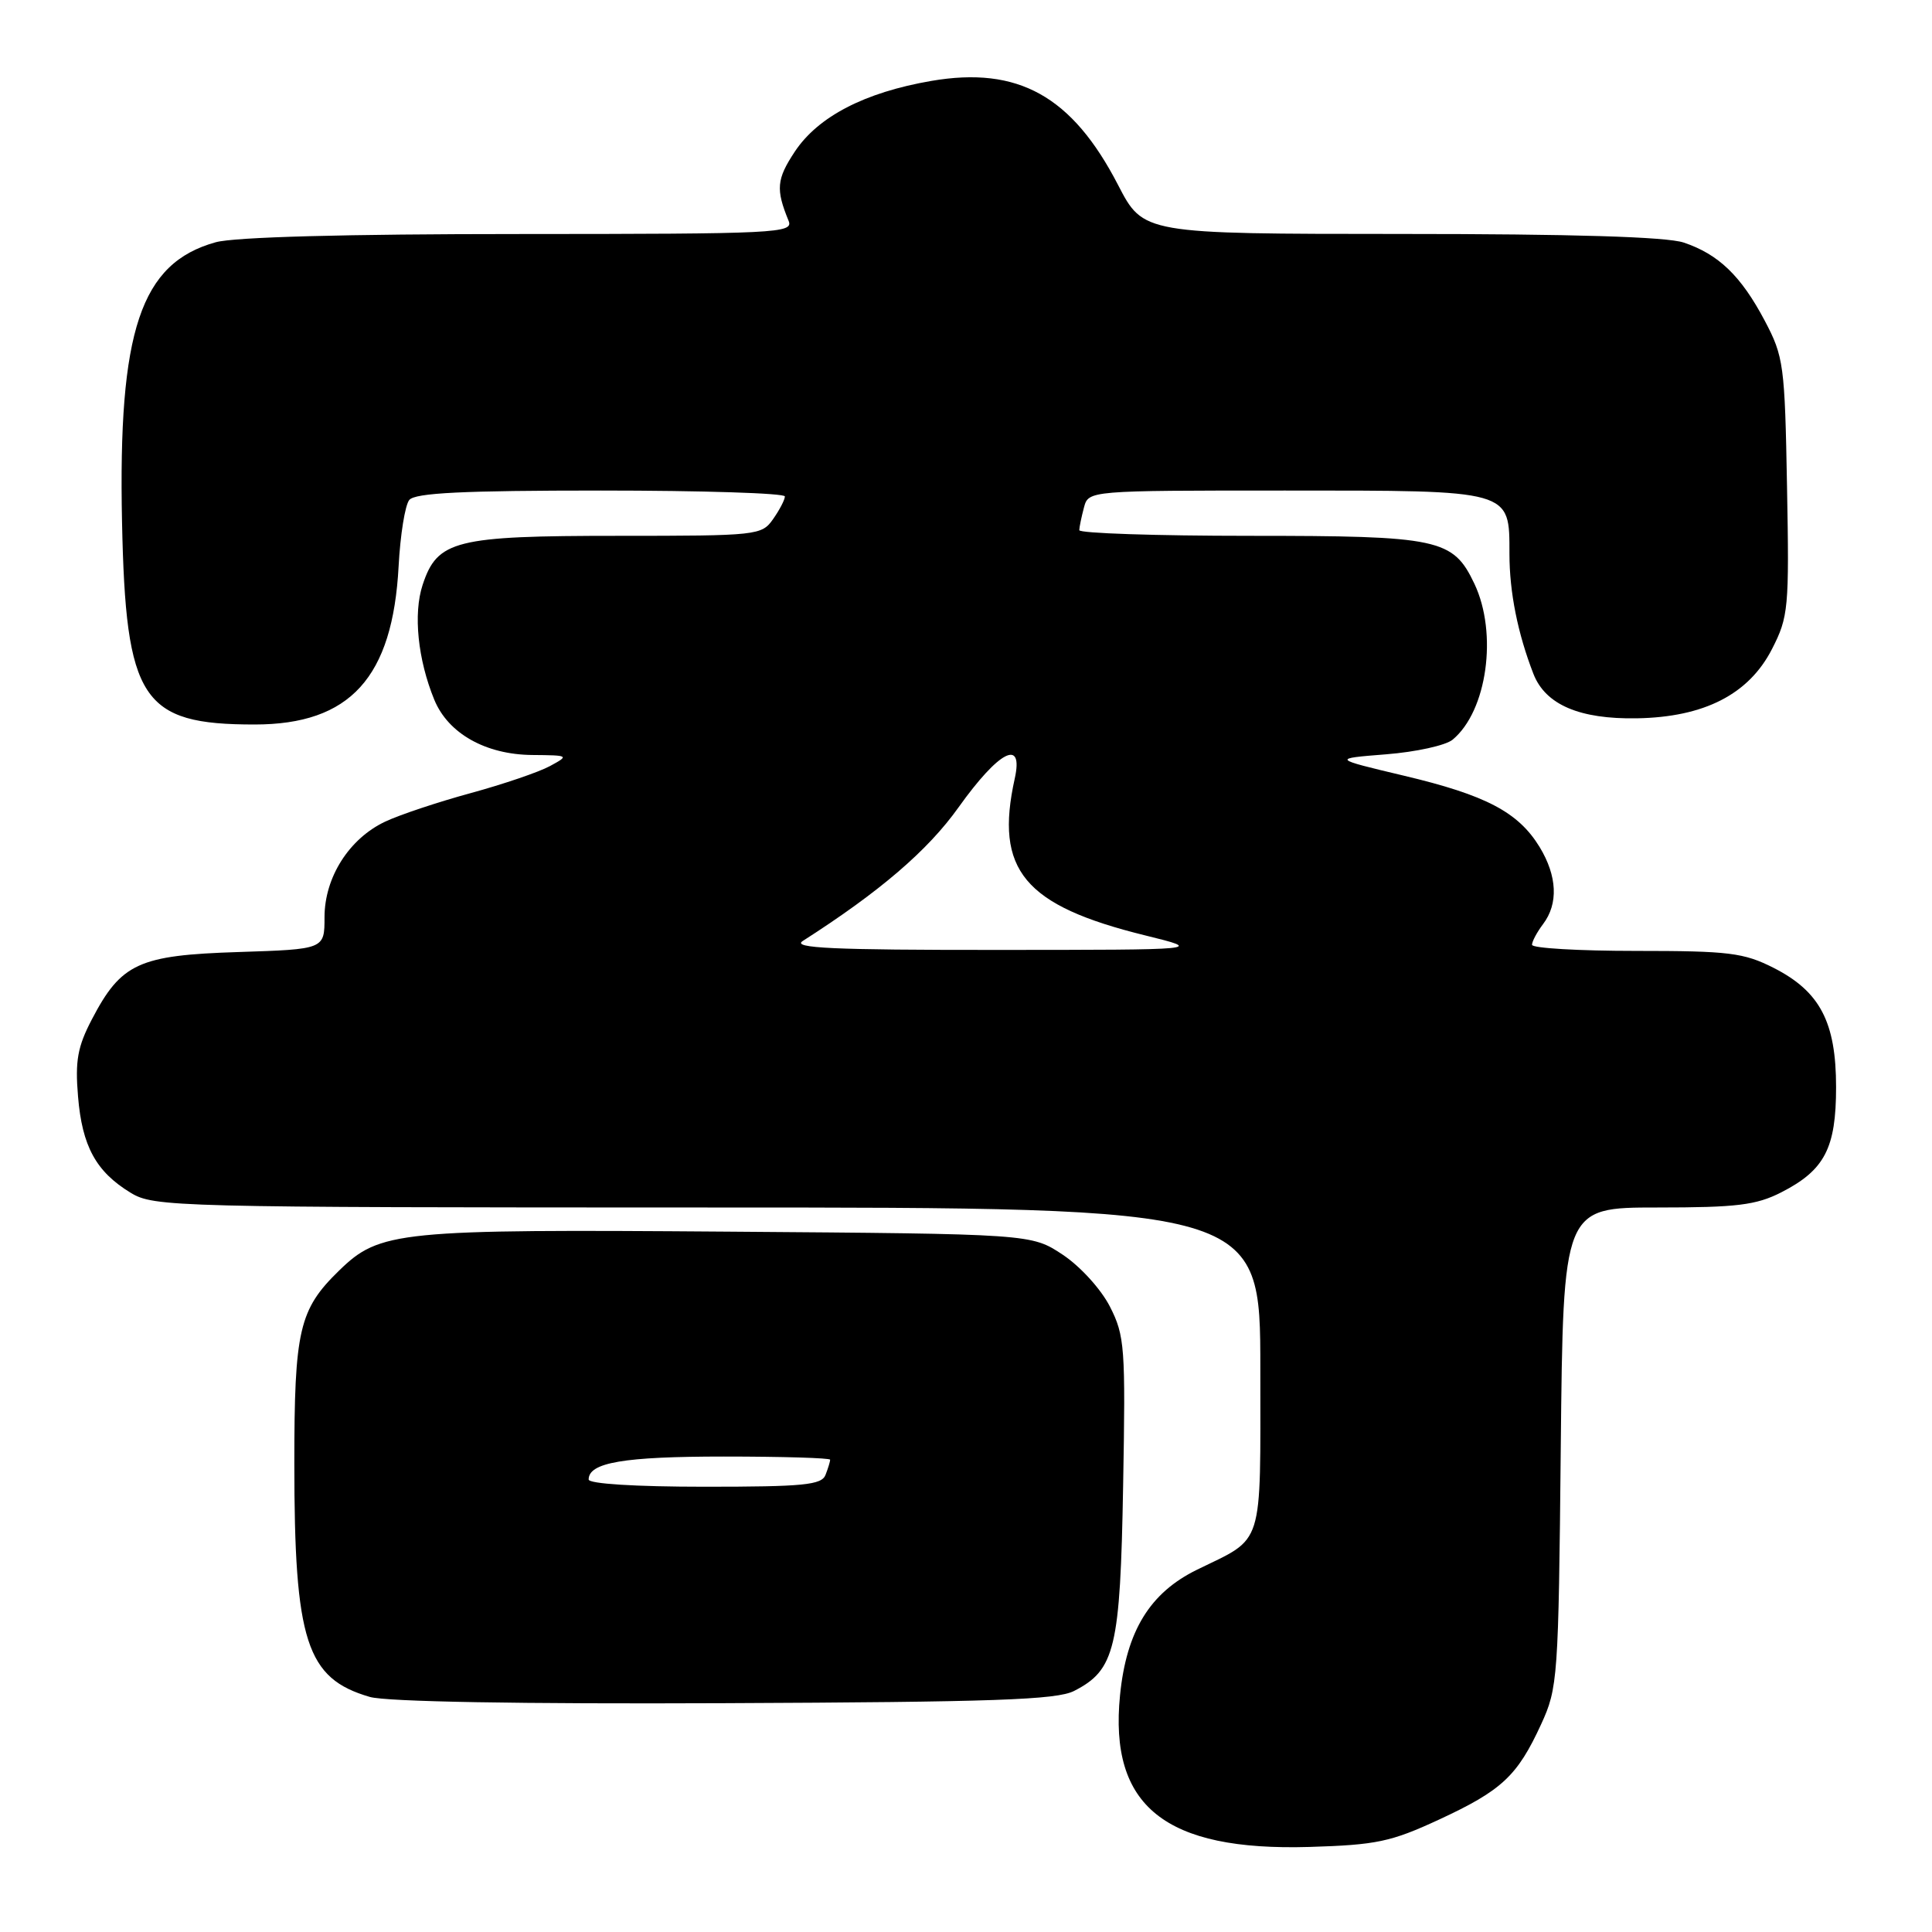 <?xml version="1.0" encoding="UTF-8" standalone="no"?>
<!DOCTYPE svg PUBLIC "-//W3C//DTD SVG 1.1//EN" "http://www.w3.org/Graphics/SVG/1.1/DTD/svg11.dtd" >
<svg xmlns="http://www.w3.org/2000/svg" xmlns:xlink="http://www.w3.org/1999/xlink" version="1.1" viewBox="0 0 256 256">
 <g >
 <path fill="currentColor"
d=" M 190.69 241.10 C 199.01 237.24 201.05 235.33 204.20 228.49 C 206.42 223.67 206.51 222.42 206.81 191.75 C 207.13 160.00 207.13 160.00 219.60 160.00 C 230.13 160.00 232.70 159.69 236.03 157.99 C 241.78 155.05 243.29 152.15 243.29 144.05 C 243.29 135.43 241.16 131.37 235.02 128.25 C 231.05 126.24 229.10 126.00 216.79 126.00 C 209.20 126.00 203.00 125.64 203.00 125.19 C 203.00 124.75 203.66 123.51 204.47 122.44 C 206.51 119.74 206.34 116.08 204.01 112.24 C 201.18 107.61 196.90 105.36 186.01 102.78 C 176.50 100.52 176.50 100.52 183.67 99.95 C 187.61 99.64 191.57 98.77 192.48 98.01 C 197.05 94.23 198.48 83.93 195.37 77.36 C 192.53 71.38 190.73 71.00 165.55 71.00 C 153.15 71.00 143.01 70.66 143.01 70.25 C 143.02 69.84 143.30 68.49 143.63 67.25 C 144.23 65.00 144.23 65.00 170.29 65.00 C 200.49 65.00 200.00 64.86 200.01 73.40 C 200.01 78.47 201.11 83.95 203.19 89.30 C 204.78 93.37 209.29 95.31 216.88 95.18 C 225.82 95.03 231.73 92.00 234.80 86.00 C 236.98 81.74 237.09 80.60 236.79 64.50 C 236.50 48.35 236.35 47.25 233.84 42.50 C 230.70 36.56 227.72 33.69 223.10 32.14 C 220.82 31.38 208.43 31.00 185.60 31.00 C 151.50 30.99 151.50 30.99 148.15 24.51 C 142.06 12.73 134.92 8.75 123.41 10.72 C 114.58 12.24 108.40 15.44 105.31 20.10 C 102.90 23.75 102.78 25.08 104.49 29.25 C 105.17 30.90 103.09 31.00 68.86 31.01 C 45.73 31.01 31.07 31.41 28.58 32.10 C 18.63 34.86 15.64 43.81 16.17 69.17 C 16.66 92.78 18.77 96.00 33.73 96.00 C 46.40 96.00 52.04 89.79 52.82 75.00 C 53.04 70.88 53.67 66.94 54.23 66.25 C 54.99 65.31 61.33 65.00 79.62 65.00 C 93.03 65.00 104.00 65.35 104.00 65.78 C 104.00 66.21 103.30 67.56 102.44 68.78 C 100.93 70.94 100.39 71.00 81.89 71.00 C 60.29 71.00 57.95 71.59 56.00 77.50 C 54.74 81.33 55.36 87.39 57.55 92.73 C 59.39 97.19 64.34 99.98 70.50 100.04 C 75.41 100.08 75.45 100.11 72.87 101.51 C 71.42 102.30 66.69 103.91 62.37 105.09 C 58.04 106.27 52.94 107.97 51.04 108.87 C 46.26 111.12 43.00 116.26 43.00 121.54 C 43.00 125.78 43.00 125.78 31.57 126.15 C 18.38 126.57 16.06 127.63 12.18 135.06 C 10.28 138.69 9.94 140.56 10.34 145.29 C 10.88 151.88 12.72 155.25 17.30 158.04 C 20.39 159.93 22.91 159.99 93.75 160.00 C 167.00 160.00 167.00 160.00 167.00 181.38 C 167.00 205.43 167.58 203.61 158.60 208.00 C 152.36 211.06 149.26 216.12 148.41 224.62 C 146.94 239.34 154.37 245.29 173.50 244.73 C 182.39 244.46 184.30 244.06 190.69 241.10 Z  M 142.32 224.06 C 147.76 221.28 148.44 218.43 148.82 196.88 C 149.15 178.52 149.04 177.00 147.07 173.13 C 145.88 170.81 143.14 167.80 140.81 166.25 C 136.65 163.50 136.65 163.50 96.57 163.20 C 52.68 162.87 50.33 163.10 44.93 168.36 C 39.63 173.52 39.00 176.22 39.00 193.92 C 39.00 217.50 40.59 222.41 49.00 224.85 C 51.18 225.49 68.93 225.80 96.00 225.68 C 131.69 225.53 140.01 225.24 142.32 224.06 Z  M 106.36 124.69 C 116.58 118.15 122.93 112.71 127.01 106.98 C 132.38 99.46 135.65 97.78 134.46 103.16 C 131.77 115.29 135.69 120.00 151.76 123.95 C 159.50 125.86 159.50 125.86 132.00 125.87 C 110.35 125.88 104.90 125.63 106.36 124.69 Z  M 78.00 196.04 C 78.00 193.79 82.66 193.00 95.93 193.00 C 103.67 193.00 110.00 193.19 110.00 193.42 C 110.00 193.65 109.73 194.55 109.39 195.42 C 108.88 196.77 106.51 197.00 93.39 197.00 C 84.17 197.00 78.00 196.61 78.00 196.04 Z "/>
</g>
</svg>